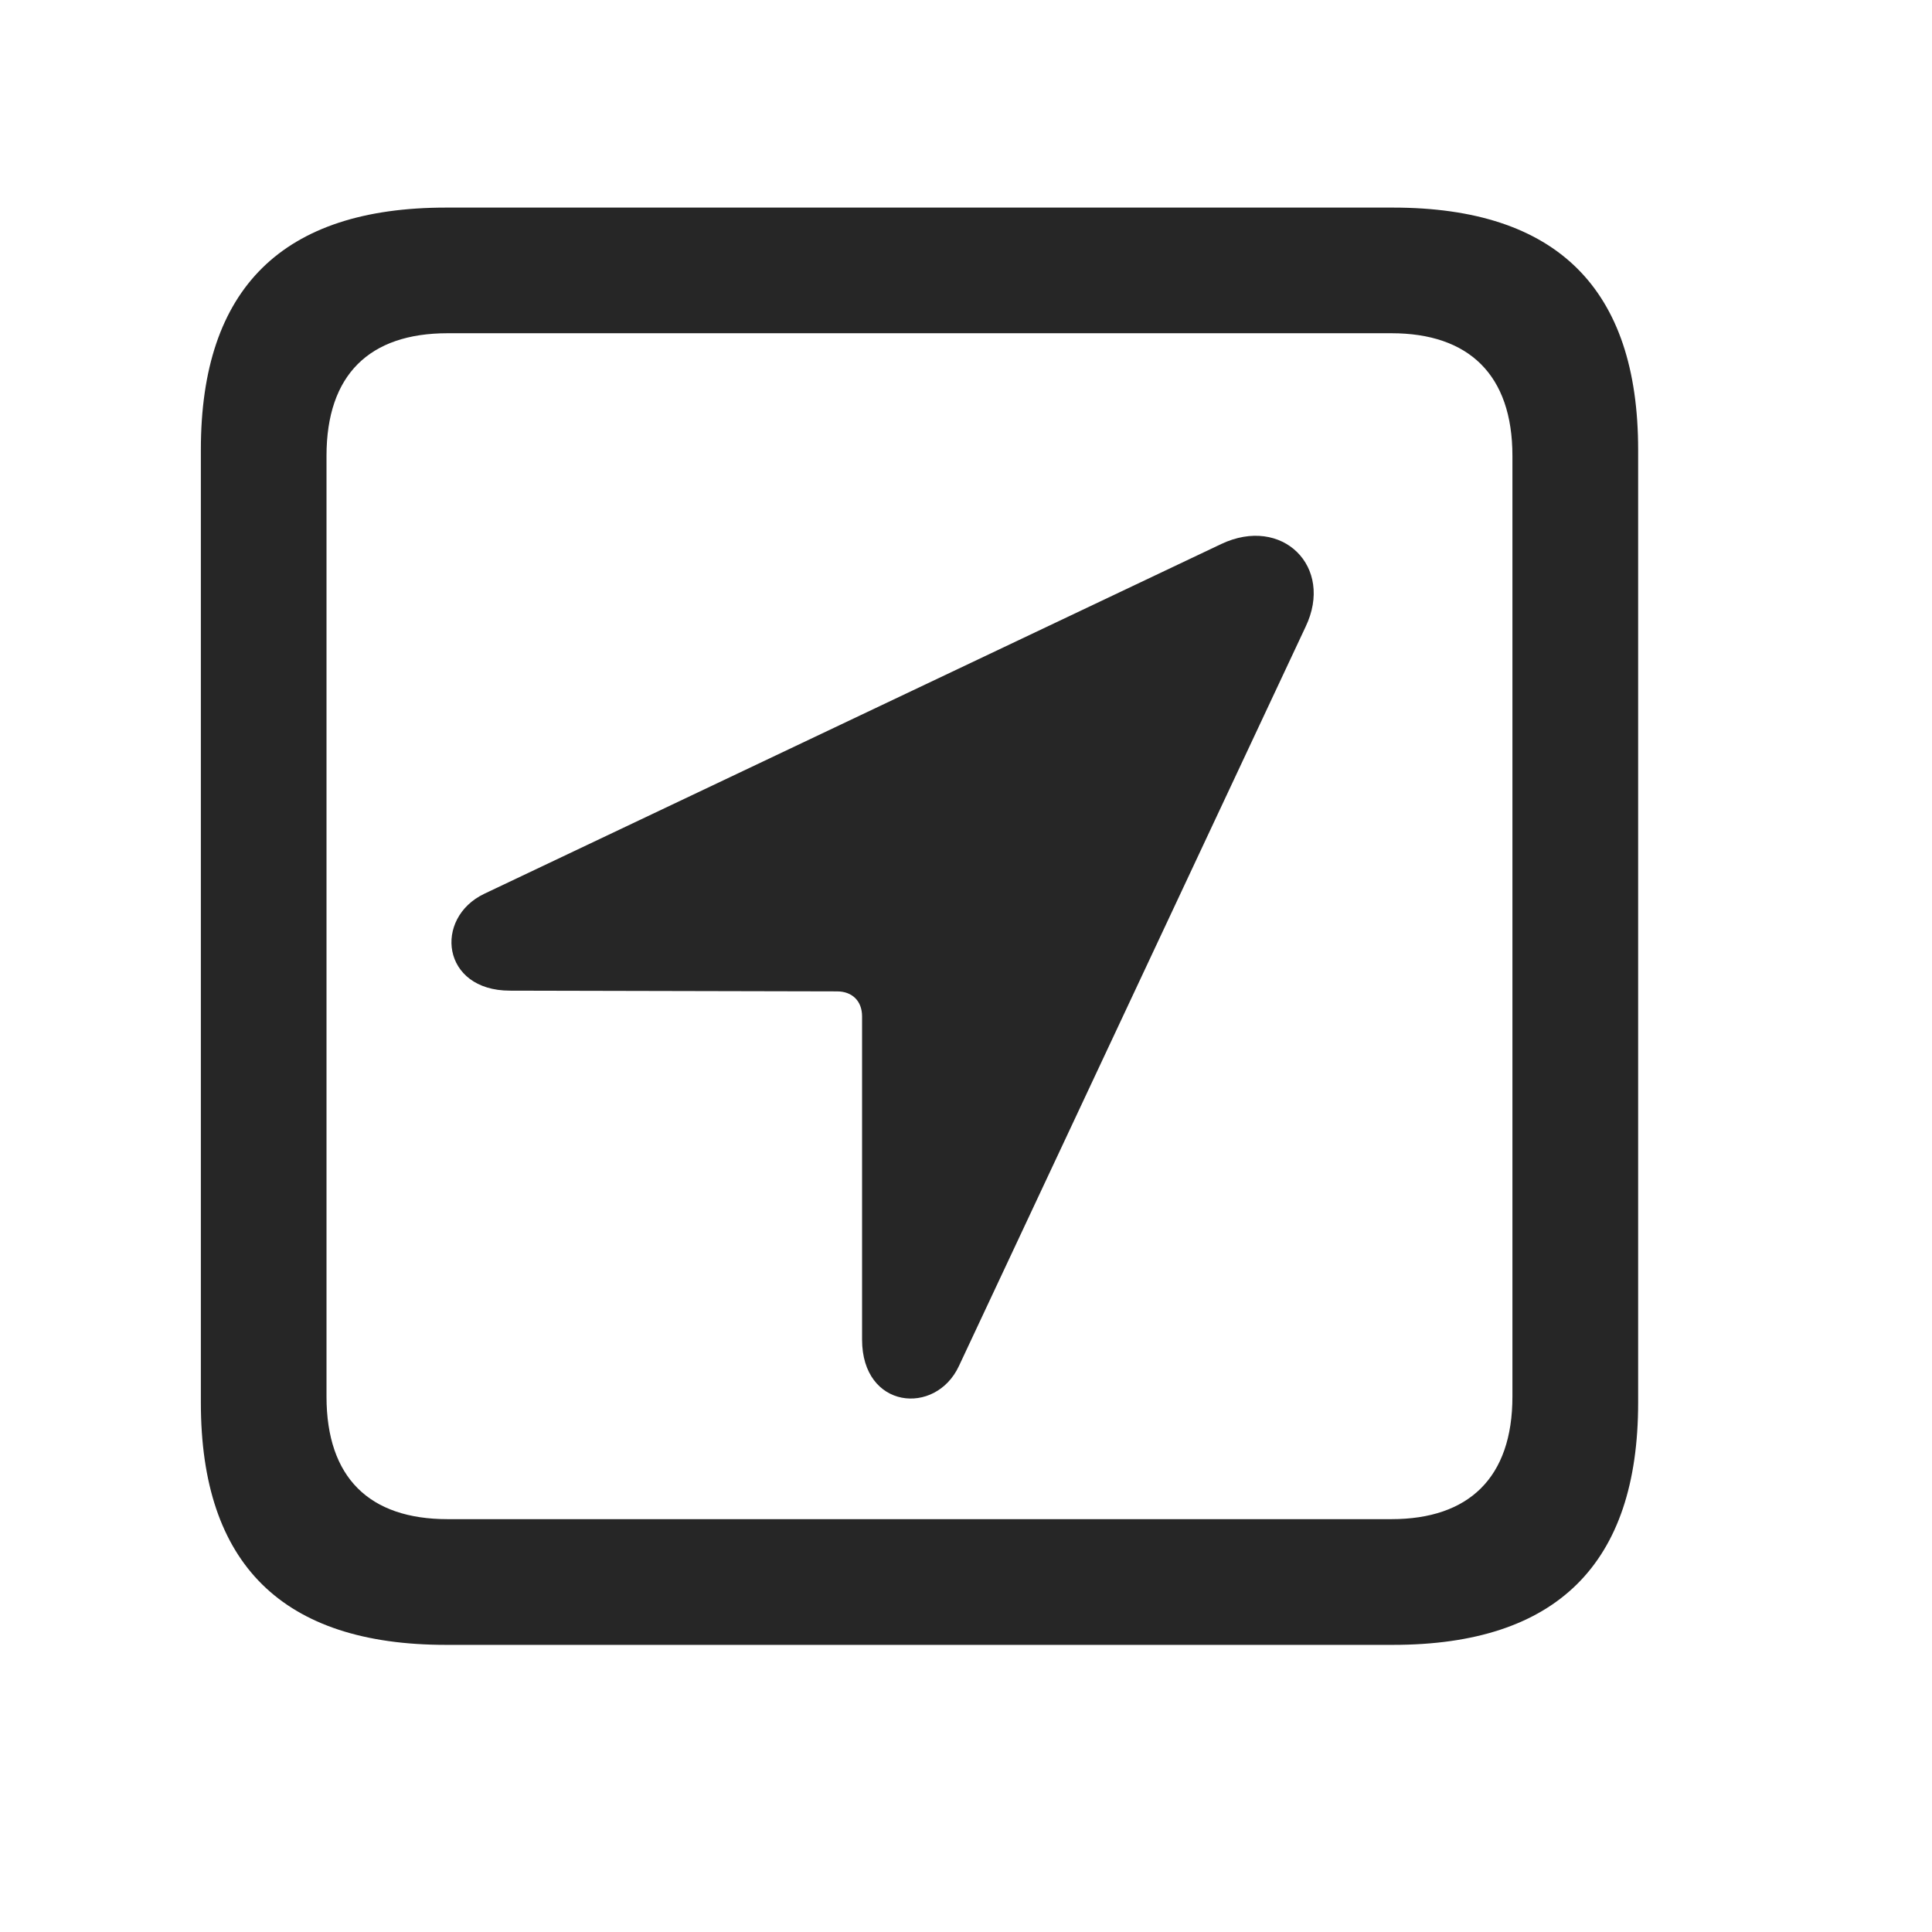 <svg width="29" height="29" viewBox="0 0 29 29" fill="currentColor" xmlns="http://www.w3.org/2000/svg">
<g clip-path="url(#clip0_2207_34448)">
<path d="M6.694 24.69H20.909C23.37 24.69 24.589 23.471 24.589 21.057V6.749C24.589 4.334 23.37 3.116 20.909 3.116H6.694C4.245 3.116 3.015 4.323 3.015 6.749V21.057C3.015 23.483 4.245 24.69 6.694 24.69ZM6.718 22.803C5.546 22.803 4.901 22.182 4.901 20.963V6.842C4.901 5.624 5.546 5.002 6.718 5.002H20.886C22.046 5.002 22.702 5.624 22.702 6.842V20.963C22.702 22.182 22.046 22.803 20.886 22.803H6.718Z" fill="currentColor" fill-opacity="0.85"/>
<path d="M7.655 14.87L12.565 14.881C12.788 14.881 12.94 15.022 12.94 15.256V20.108C12.94 21.151 14.042 21.256 14.393 20.506L19.597 9.409C20.03 8.506 19.245 7.733 18.331 8.166L7.269 13.416C6.507 13.78 6.624 14.87 7.655 14.87Z" fill="currentColor" fill-opacity="0.85"/>
</g>
<defs>
<clipPath id="clip0_2207_34448">
<rect width="21.574" height="21.598" fill="currentColor" transform="translate(3.015 3.092)"/>
</clipPath>
</defs>
</svg>
